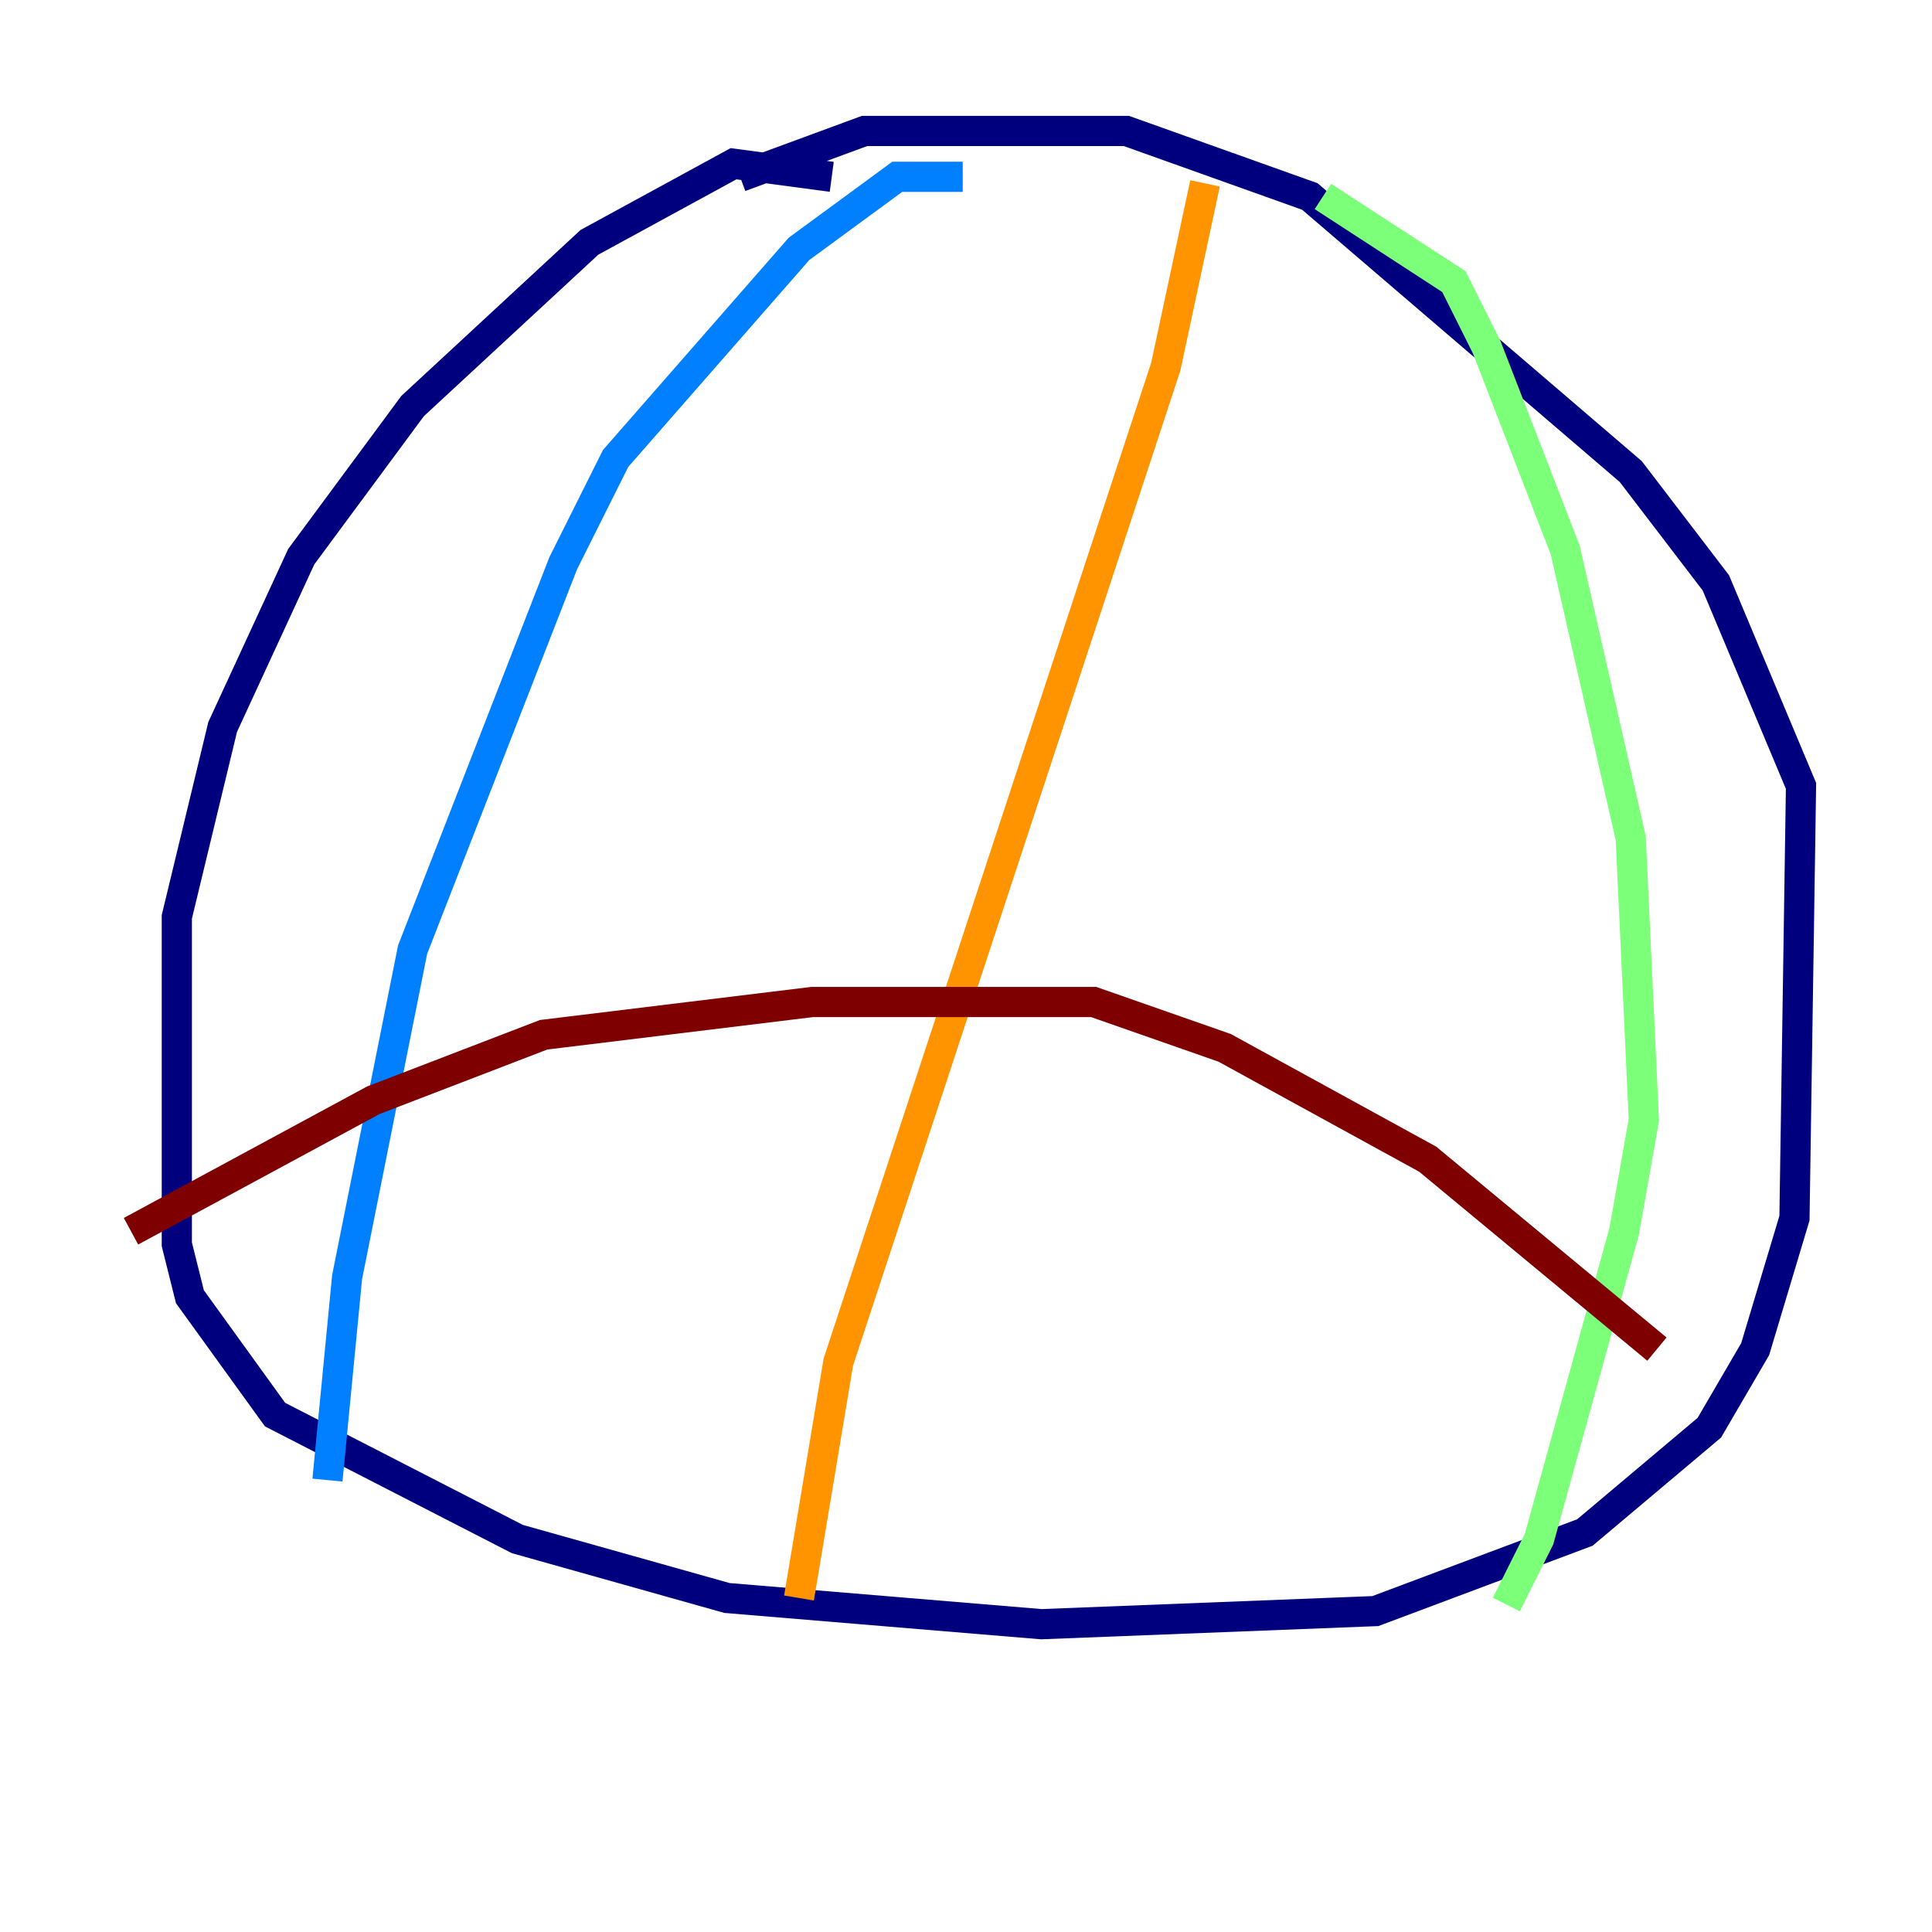 <?xml version="1.0" encoding="utf-8" ?>
<svg baseProfile="tiny" height="128" version="1.2" viewBox="0,0,128,128" width="128" xmlns="http://www.w3.org/2000/svg" xmlns:ev="http://www.w3.org/2001/xml-events" xmlns:xlink="http://www.w3.org/1999/xlink"><defs /><polyline fill="none" points="55.105,11.715 48.597,10.848 39.051,16.054 27.336,26.902 19.959,36.881 14.752,48.163 11.715,60.746 11.715,82.441 12.583,85.912 18.224,93.722 34.278,101.966 48.163,105.871 68.99,107.607 91.119,106.739 105.003,101.532 113.248,94.59 116.285,89.383 118.888,80.705 119.322,52.068 113.681,38.617 108.041,31.241 86.78,13.017 74.63,8.678 57.275,8.678 49.031,11.715" stroke="#00007f" stroke-width="2" /><polyline fill="none" points="63.783,11.715 59.444,11.715 52.936,16.488 40.786,30.373 37.315,37.315 27.336,62.915 22.997,84.61 21.695,98.061" stroke="#0080ff" stroke-width="2" /><polyline fill="none" points="87.647,13.017 96.325,18.658 98.495,22.997 103.702,36.447 108.041,55.539 108.909,74.197 107.607,81.573 101.966,101.966 99.797,106.305" stroke="#7cff79" stroke-width="2" /><polyline fill="none" points="79.837,12.149 77.234,24.298 55.539,90.251 52.936,105.871" stroke="#ff9400" stroke-width="2" /><polyline fill="none" points="8.678,81.573 24.732,72.895 36.014,68.556 53.803,66.386 72.461,66.386 81.139,69.424 94.59,76.8 109.776,89.383" stroke="#7f0000" stroke-width="2" /></svg>